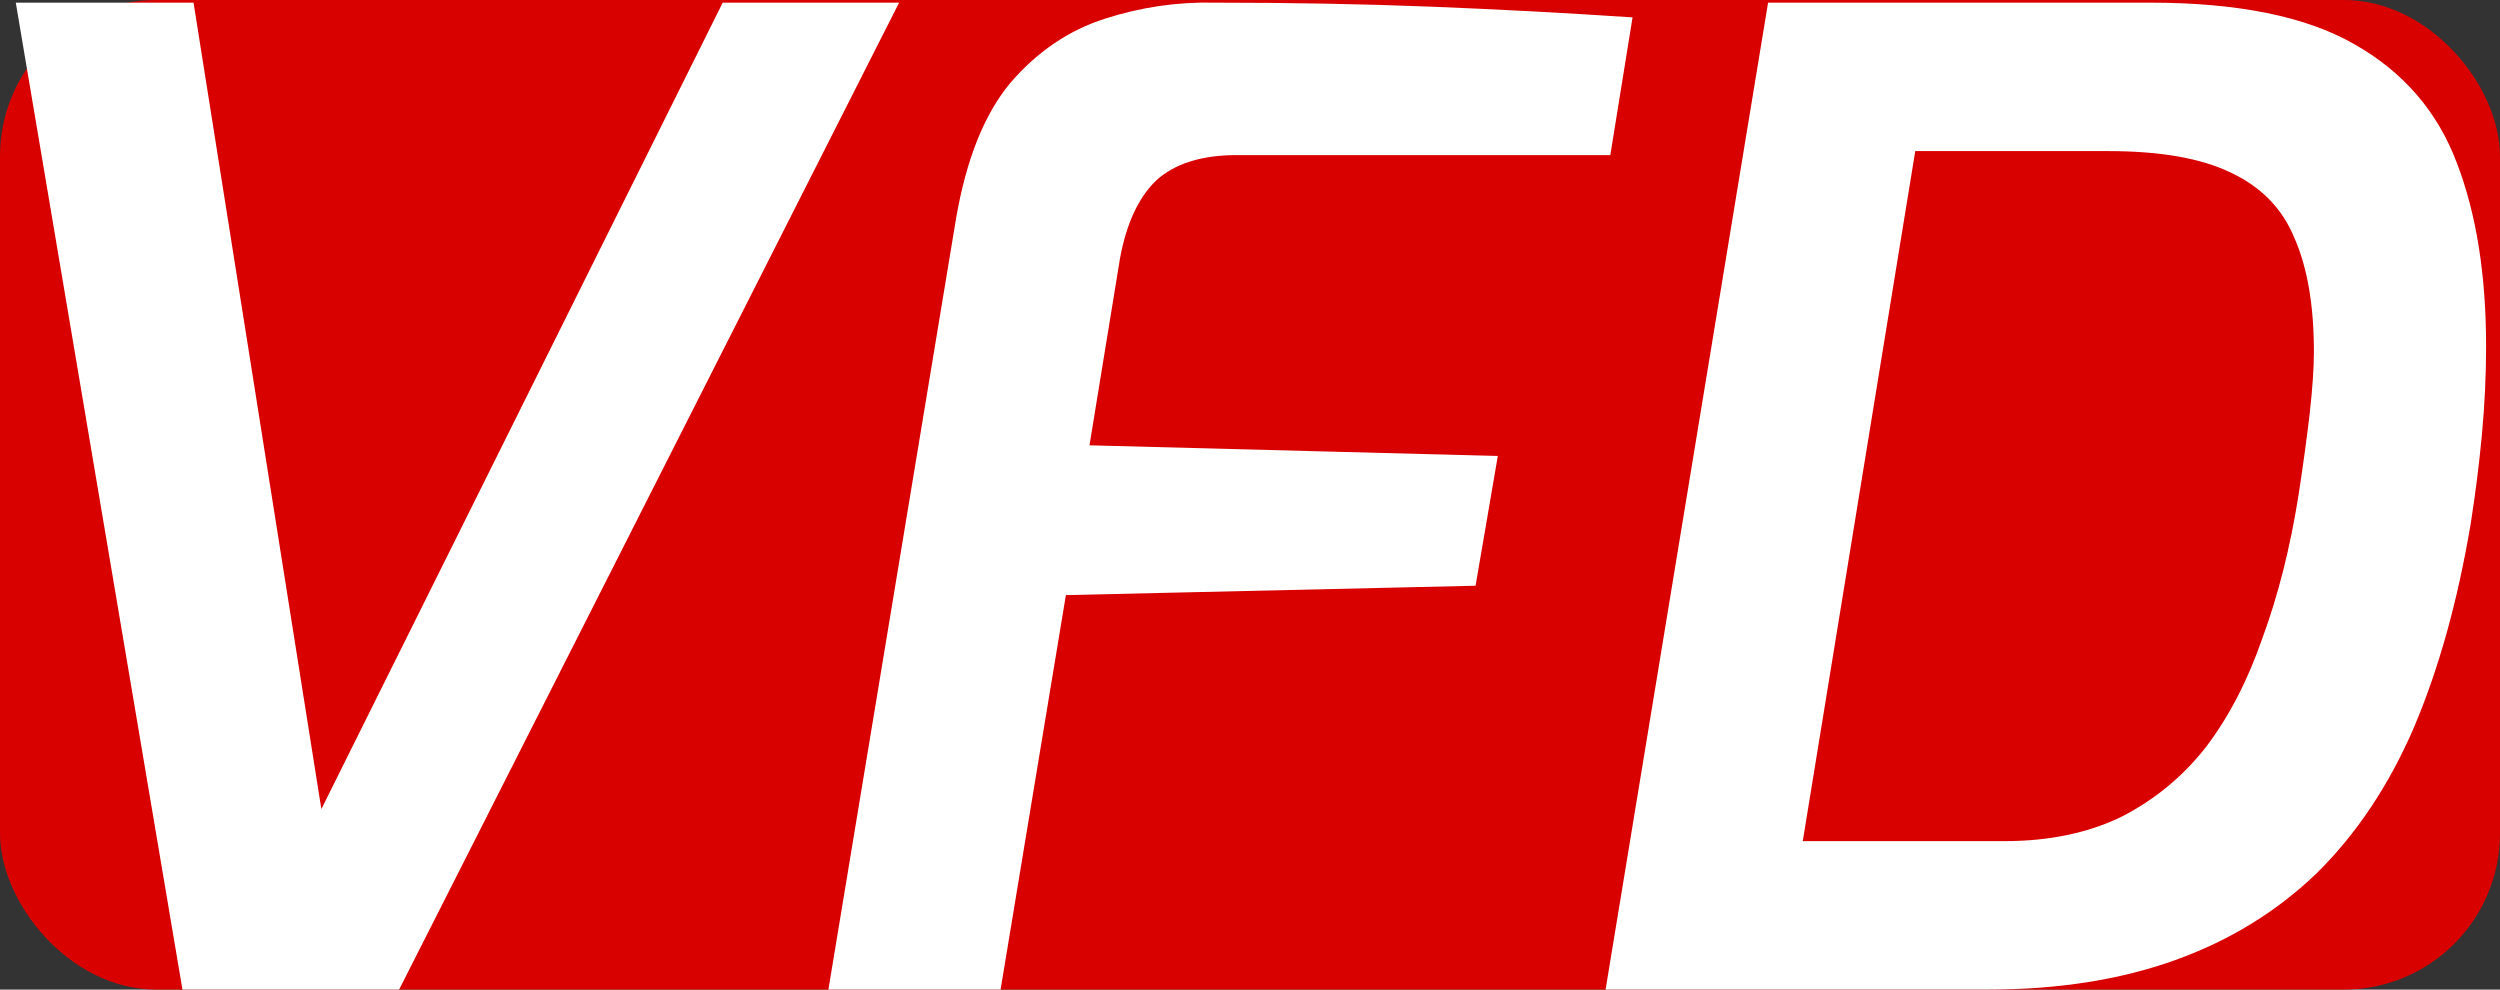 <svg width="48" height="19" viewBox="0 0 48 19" fill="none" xmlns="http://www.w3.org/2000/svg">
<rect x="0" y="0" width="48" height="19" fill="#333333" stroke="none"/>
<rect width="48" height="19" rx="3" fill="#D90000"/>
<path d="M3.503 19L0.303 0.051H3.716L6.17 15.534L13.876 0.051H17.263L7.663 19H3.503ZM15.905 19L18.358 4.185C18.554 3.055 18.9 2.191 19.398 1.592C19.914 0.993 20.518 0.582 21.211 0.36C21.905 0.137 22.607 0.034 23.318 0.051C24.794 0.051 26.18 0.077 27.478 0.128C28.776 0.18 30.065 0.248 31.345 0.334L30.918 2.978H23.745C23.069 2.978 22.554 3.141 22.198 3.466C21.86 3.791 21.629 4.288 21.505 4.955L20.918 8.55L28.758 8.755L28.331 11.246L20.465 11.426L19.211 19H15.905ZM30.827 19L33.947 0.051H41.28C42.969 0.051 44.276 0.317 45.2 0.847C46.142 1.378 46.8 2.14 47.173 3.132C47.547 4.108 47.733 5.281 47.733 6.65C47.733 7.198 47.707 7.763 47.653 8.345C47.6 8.909 47.529 9.474 47.44 10.039C47.191 11.528 46.827 12.838 46.347 13.968C45.867 15.08 45.244 16.013 44.48 16.766C43.715 17.502 42.809 18.059 41.76 18.435C40.711 18.812 39.511 19 38.16 19H30.827ZM34.613 16.15H38.48C39.333 16.15 40.08 15.996 40.72 15.688C41.36 15.363 41.902 14.918 42.347 14.353C42.791 13.771 43.156 13.069 43.44 12.247C43.742 11.426 43.973 10.51 44.133 9.5C44.222 8.918 44.293 8.396 44.347 7.934C44.4 7.455 44.427 7.061 44.427 6.753C44.427 5.863 44.302 5.135 44.053 4.57C43.822 4.005 43.413 3.586 42.827 3.312C42.258 3.038 41.475 2.901 40.48 2.901H36.773L34.613 16.15Z" fill="white"/>
</svg>
